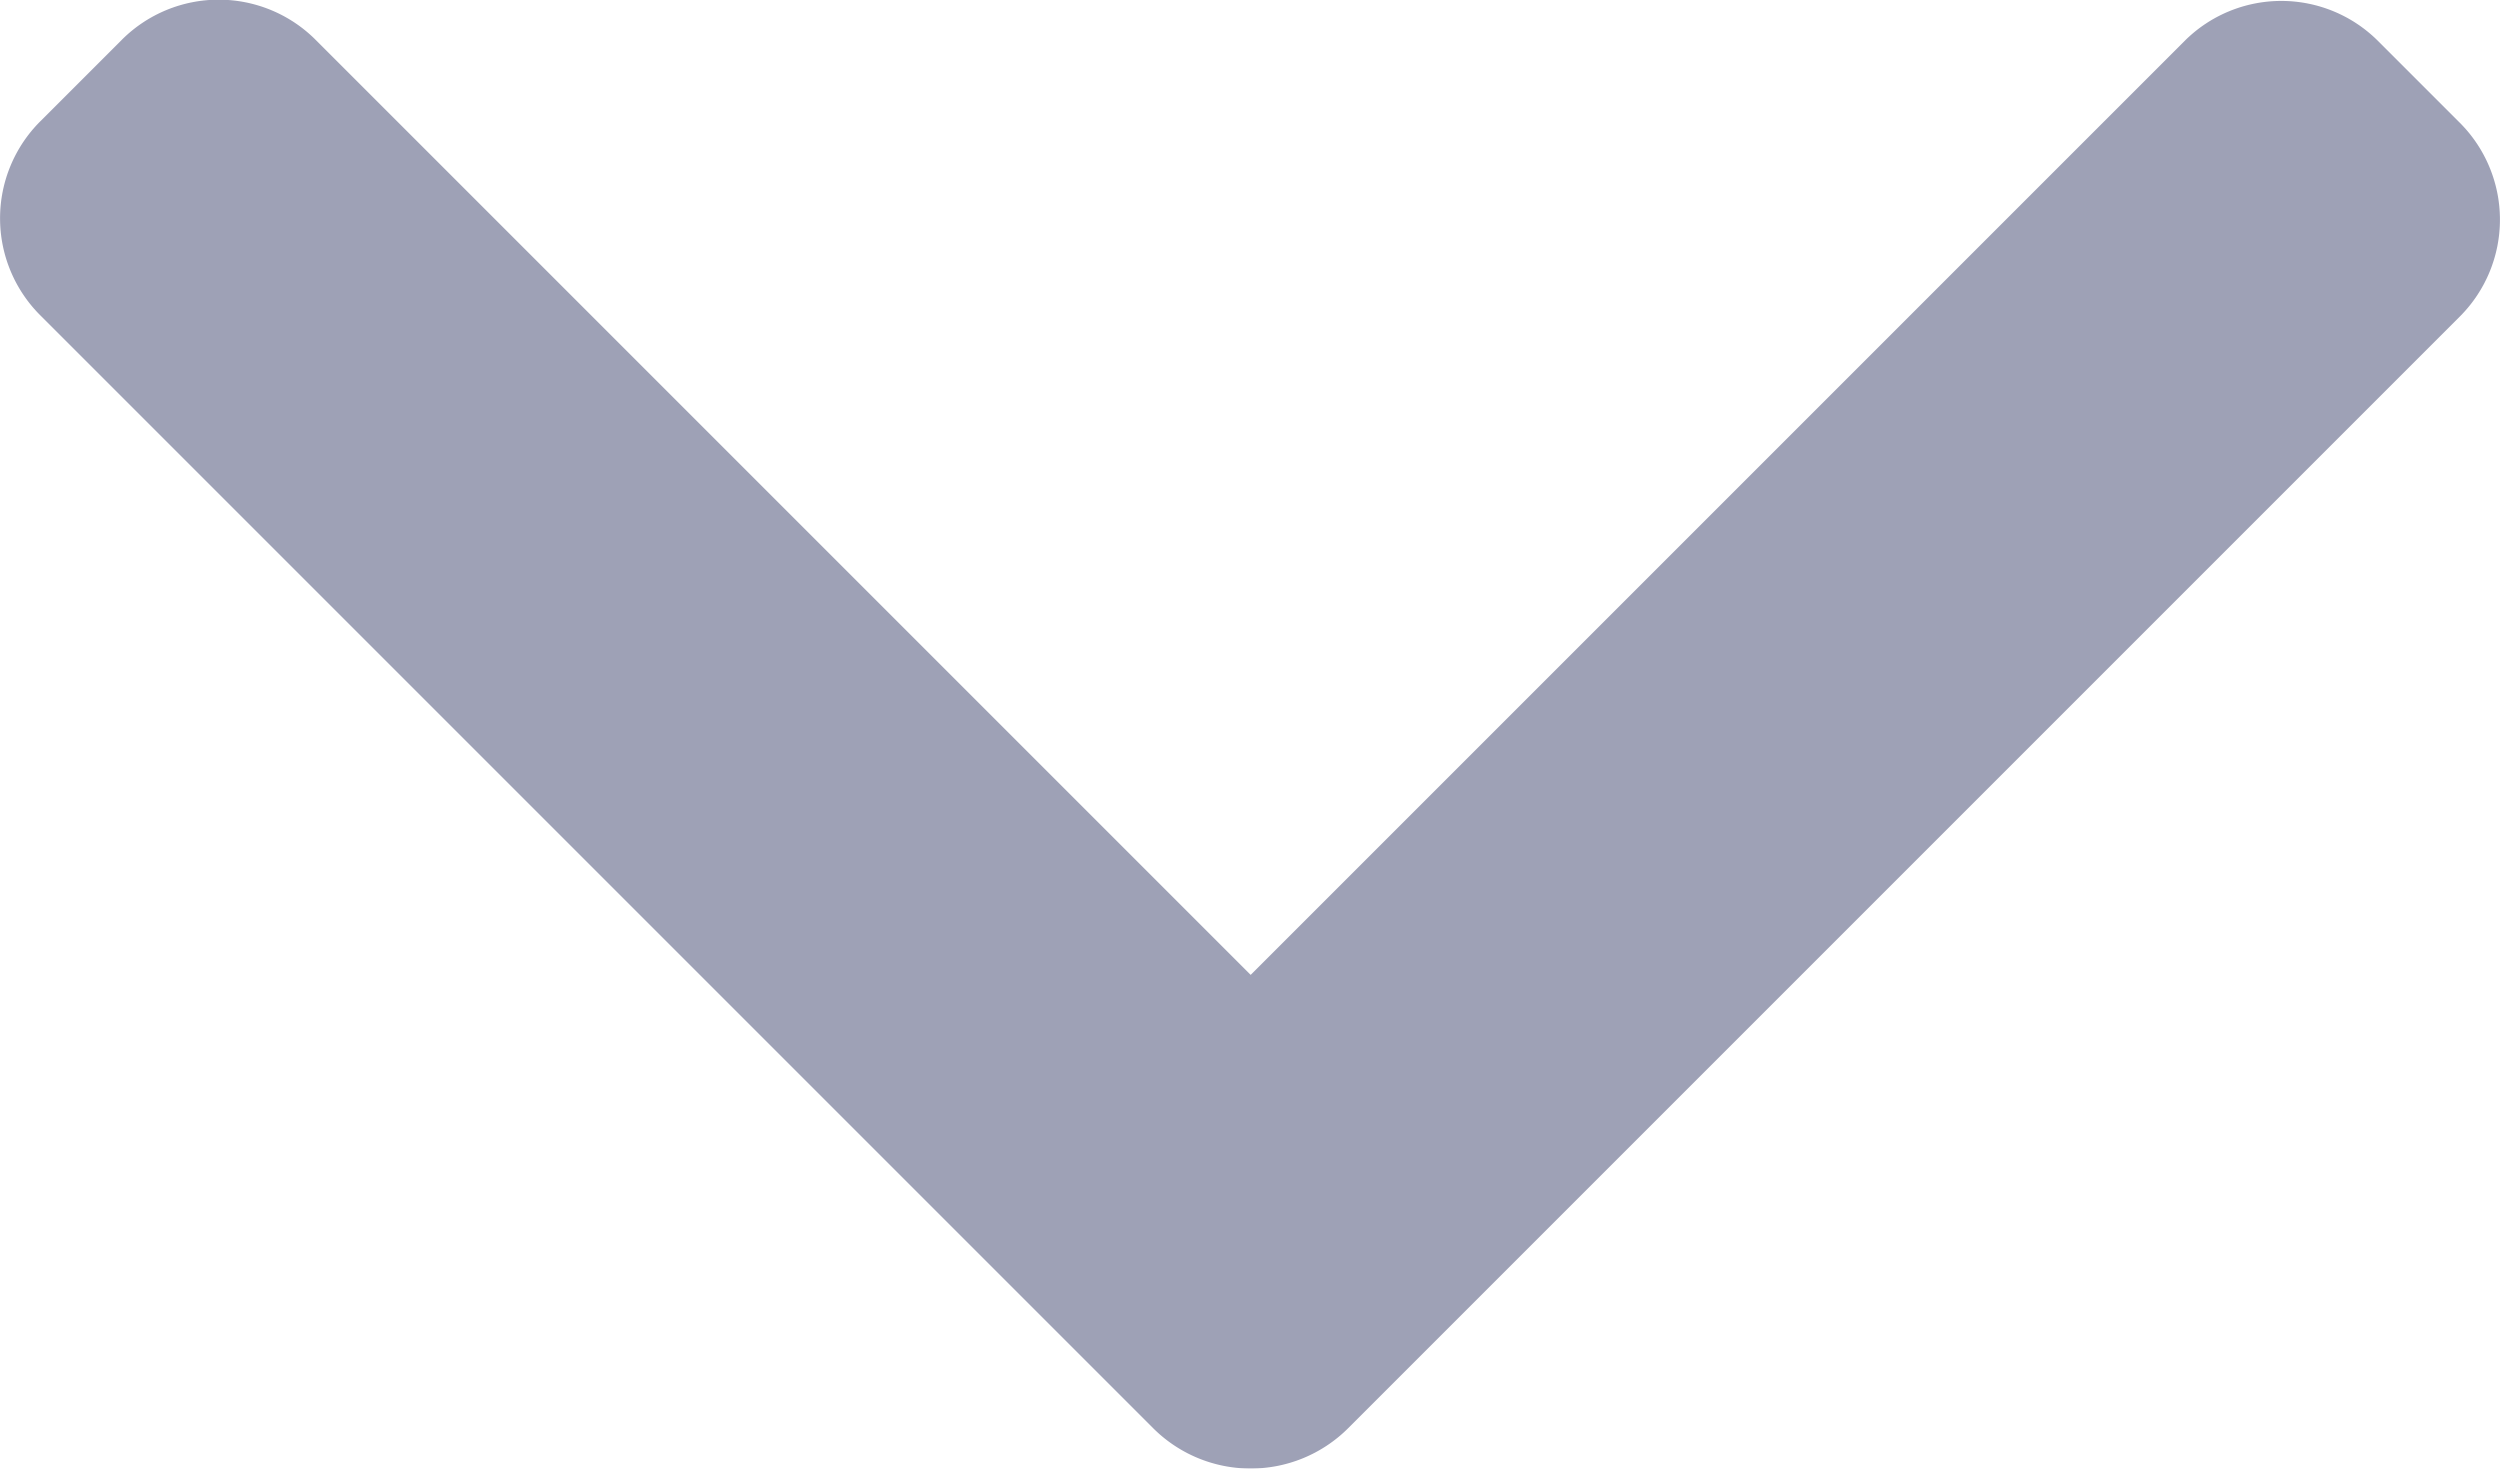 <svg xmlns="http://www.w3.org/2000/svg" width="13.117" height="7.706" viewBox="0 0 13.117 7.706"><defs><style>.a{opacity:0.39;}.b{fill:#050c44;}</style></defs><g class="a" transform="translate(13.117) rotate(90)"><path class="b" d="M108.975,6.047,103.138.21a.719.719,0,0,0-1.015,0l-.43.43a.718.718,0,0,0,0,1.015l4.9,4.9-4.907,4.907a.719.719,0,0,0,0,1.015l.43.43a.719.719,0,0,0,1.015,0l5.843-5.843a.724.724,0,0,0,0-1.018Z" transform="translate(-101.478)"/></g></svg>